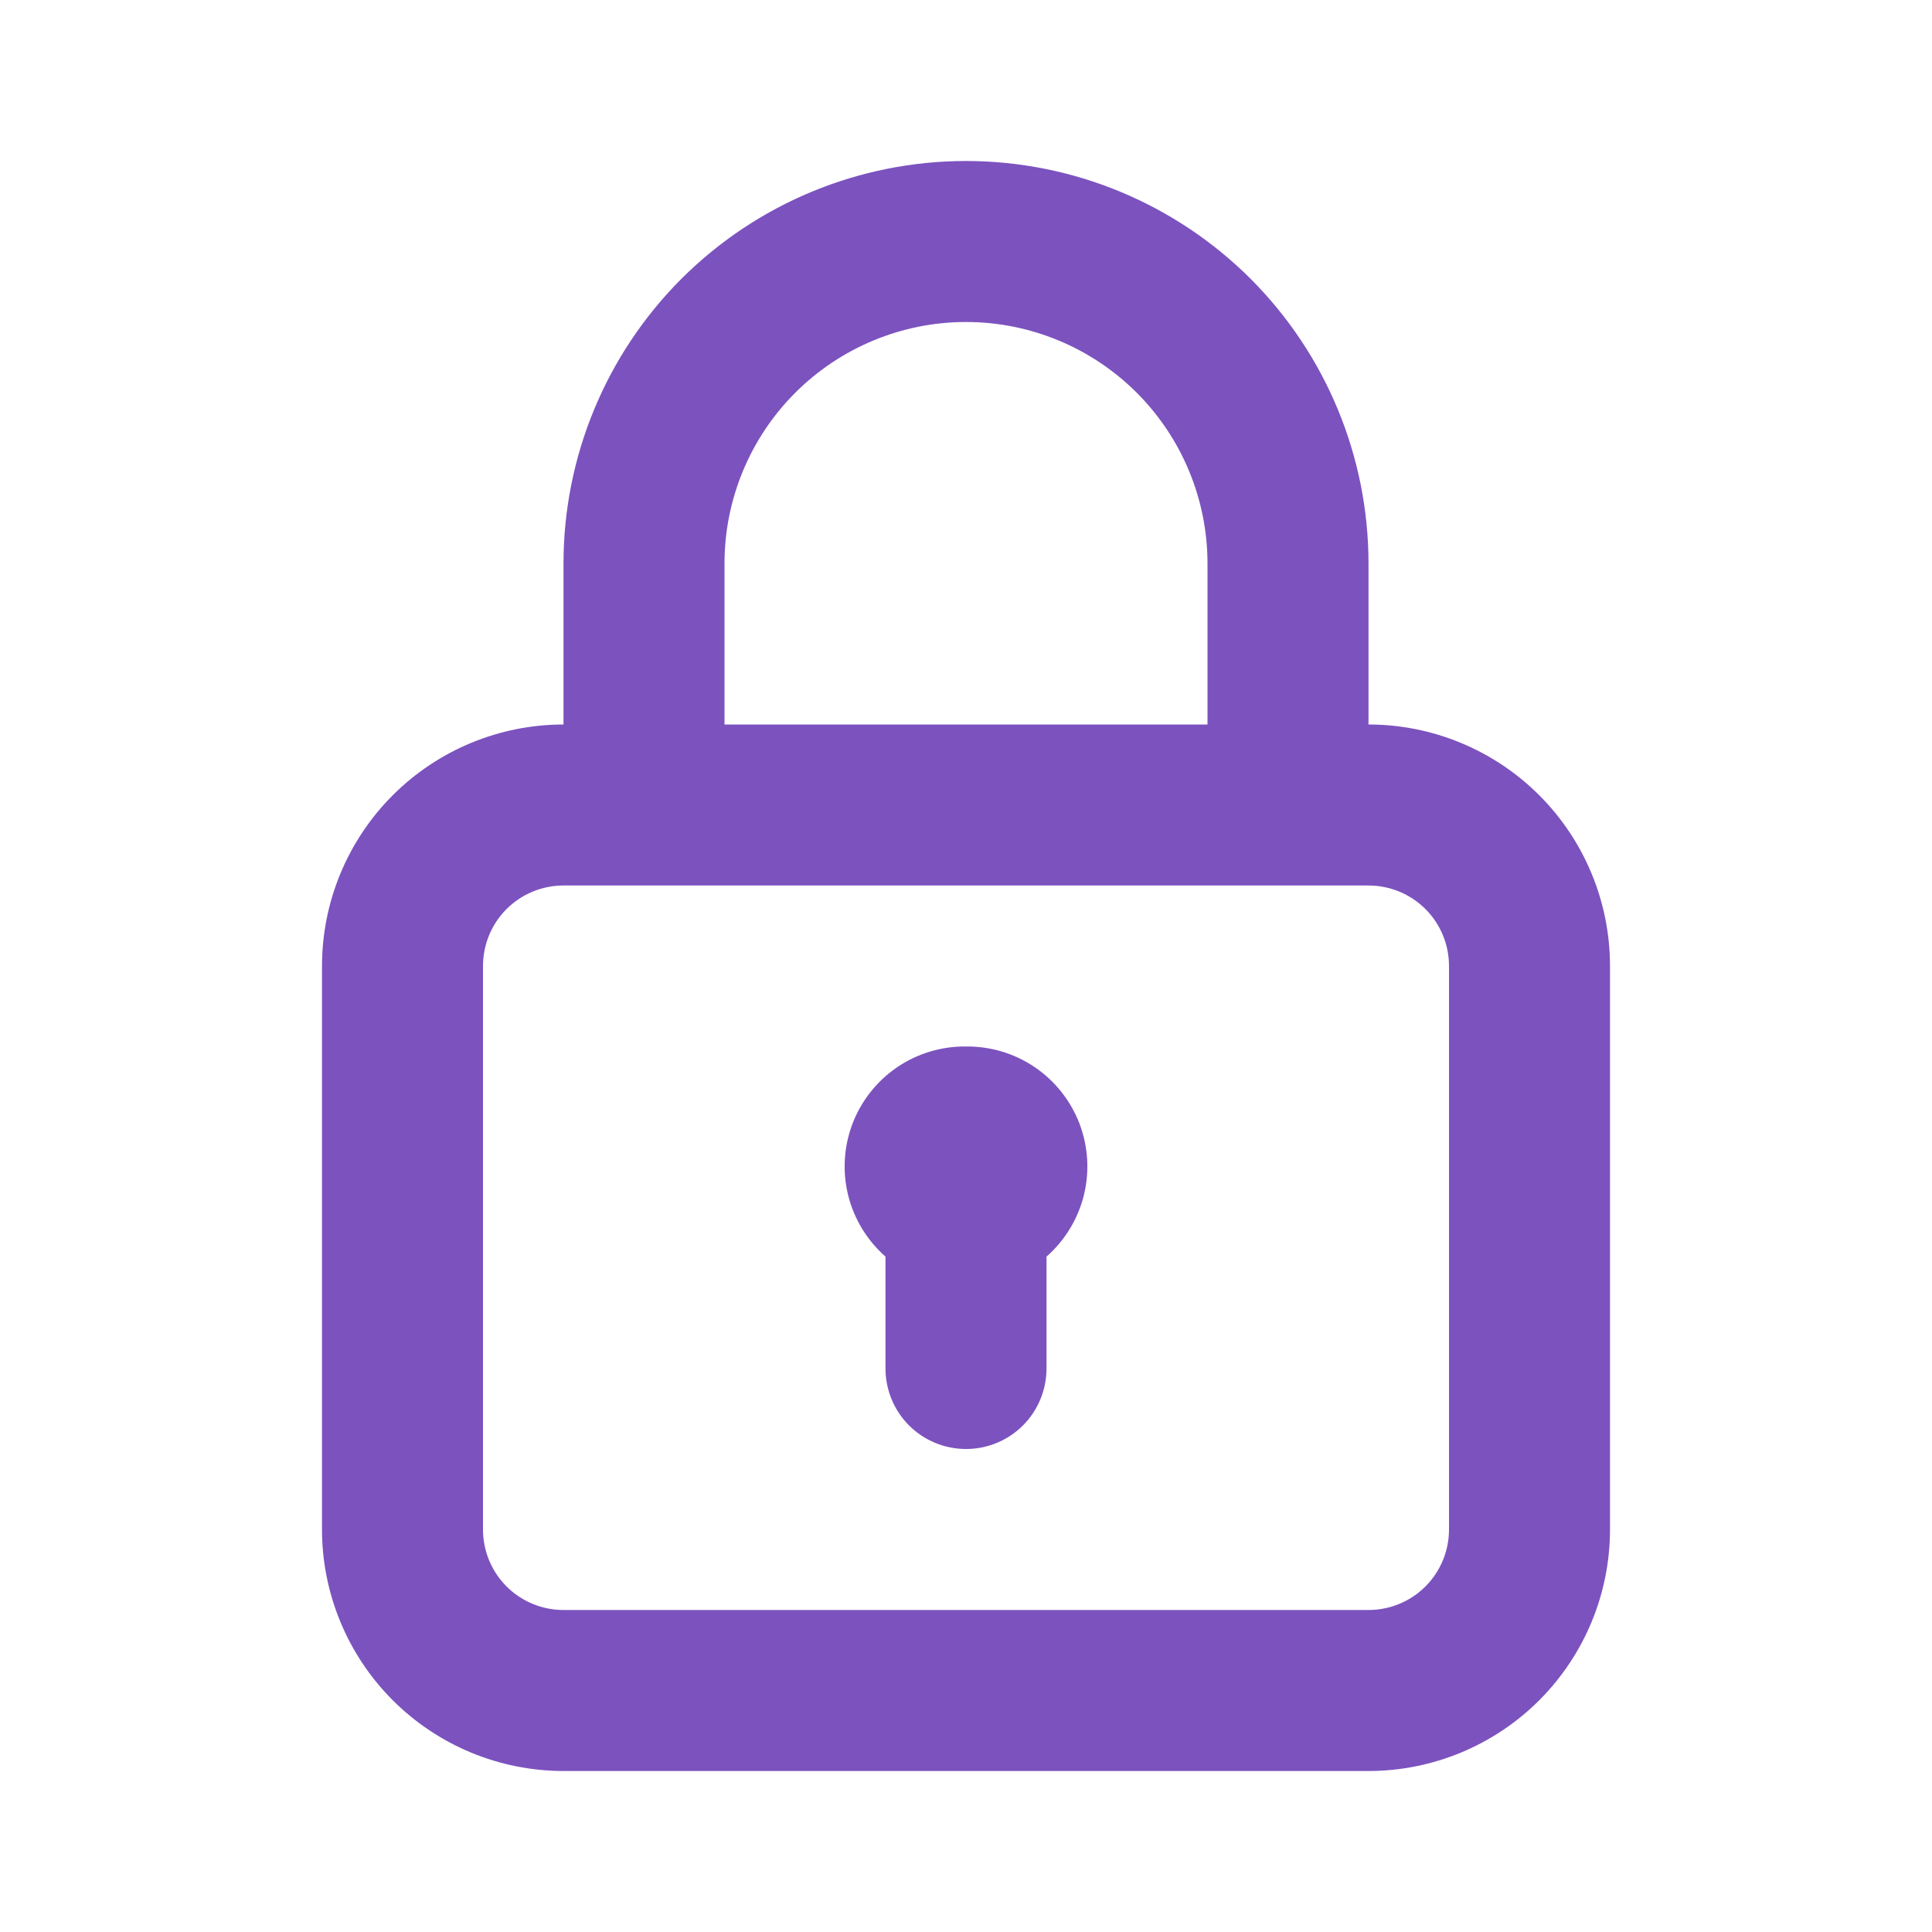 <svg width="21" height="21" viewBox="0 0 21 21" fill="none" xmlns="http://www.w3.org/2000/svg">
<path d="M10.5 11.375C10.234 11.372 9.973 11.45 9.752 11.6C9.532 11.75 9.363 11.963 9.267 12.212C9.172 12.461 9.155 12.733 9.219 12.992C9.283 13.25 9.425 13.483 9.625 13.659V14.875C9.625 15.107 9.717 15.33 9.881 15.494C10.045 15.658 10.268 15.75 10.5 15.75C10.732 15.75 10.955 15.658 11.119 15.494C11.283 15.33 11.375 15.107 11.375 14.875V13.659C11.575 13.483 11.717 13.25 11.781 12.992C11.845 12.733 11.828 12.461 11.733 12.212C11.637 11.963 11.468 11.75 11.248 11.6C11.027 11.45 10.766 11.372 10.5 11.375ZM14.875 7.875V6.125C14.875 4.965 14.414 3.852 13.594 3.031C12.773 2.211 11.66 1.75 10.5 1.75C9.34 1.75 8.227 2.211 7.406 3.031C6.586 3.852 6.125 4.965 6.125 6.125V7.875C5.429 7.875 4.761 8.152 4.269 8.644C3.777 9.136 3.5 9.804 3.5 10.5V16.625C3.5 17.321 3.777 17.989 4.269 18.481C4.761 18.973 5.429 19.25 6.125 19.25H14.875C15.571 19.25 16.239 18.973 16.731 18.481C17.223 17.989 17.5 17.321 17.5 16.625V10.5C17.5 9.804 17.223 9.136 16.731 8.644C16.239 8.152 15.571 7.875 14.875 7.875ZM7.875 6.125C7.875 5.429 8.152 4.761 8.644 4.269C9.136 3.777 9.804 3.5 10.5 3.5C11.196 3.5 11.864 3.777 12.356 4.269C12.848 4.761 13.125 5.429 13.125 6.125V7.875H7.875V6.125ZM15.75 16.625C15.75 16.857 15.658 17.08 15.494 17.244C15.33 17.408 15.107 17.5 14.875 17.5H6.125C5.893 17.5 5.67 17.408 5.506 17.244C5.342 17.08 5.25 16.857 5.25 16.625V10.5C5.25 10.268 5.342 10.045 5.506 9.881C5.67 9.717 5.893 9.625 6.125 9.625H14.875C15.107 9.625 15.33 9.717 15.494 9.881C15.658 10.045 15.75 10.268 15.75 10.5V16.625Z" fill="#7C52BF"/>
</svg>
